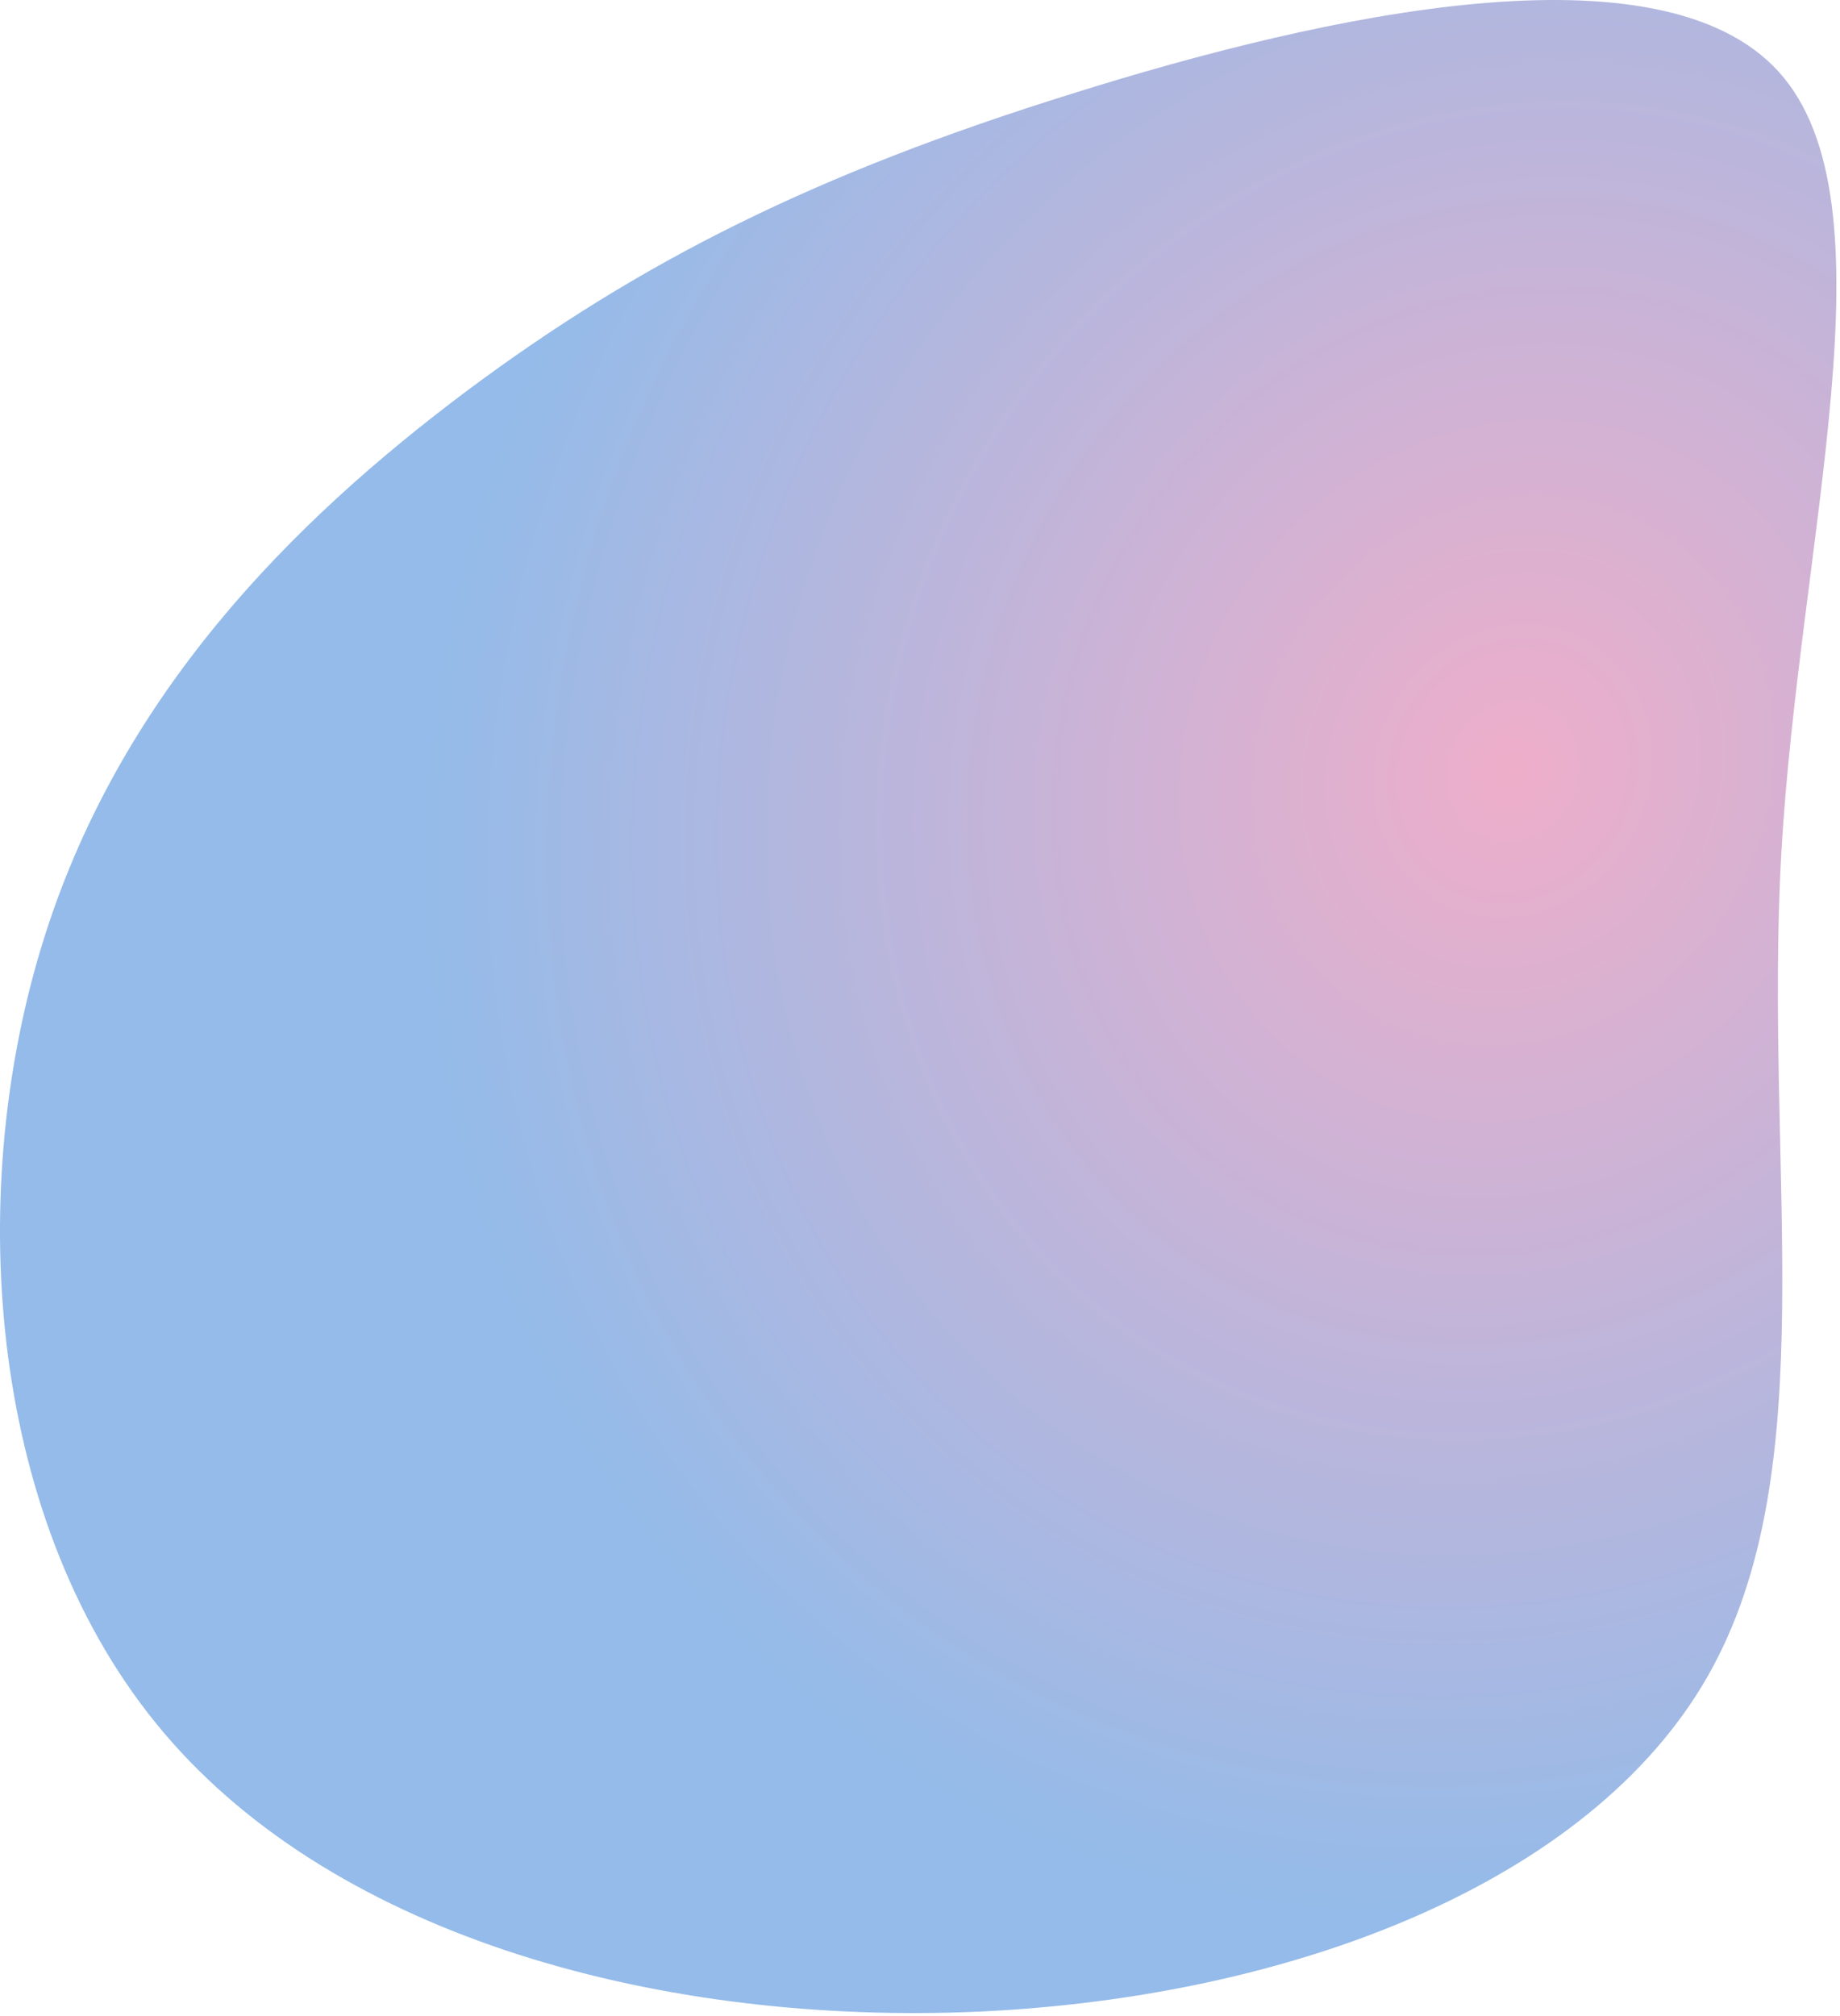 <svg width="389" height="426" viewBox="0 0 389 426" fill="none" xmlns="http://www.w3.org/2000/svg">
<path d="M376.083 15.215C401.083 42.915 380.383 113.615 376.583 180.515C372.883 247.515 385.983 310.615 360.983 354.315C335.983 398.015 272.883 422.115 206.783 425.115C140.583 428.015 71.583 409.815 34.583 366.115C-2.417 322.415 -7.417 253.415 8.683 200.315C24.683 147.315 61.683 110.315 98.683 82.615C135.683 55.015 172.683 36.615 226.583 19.815C280.383 2.915 351.083 -12.485 376.083 15.215Z" fill="url(#paint0_radial_185_117)"/>
<defs>
<radialGradient id="paint0_radial_185_117" cx="0" cy="0" r="1" gradientUnits="userSpaceOnUse" gradientTransform="translate(320.5 163.5) rotate(115.759) scale(290.81 265.397)">
<stop stop-color="#EEAECA"/>
<stop offset="0.859" stop-color="#94BBE9"/>
</radialGradient>
</defs>
</svg>

